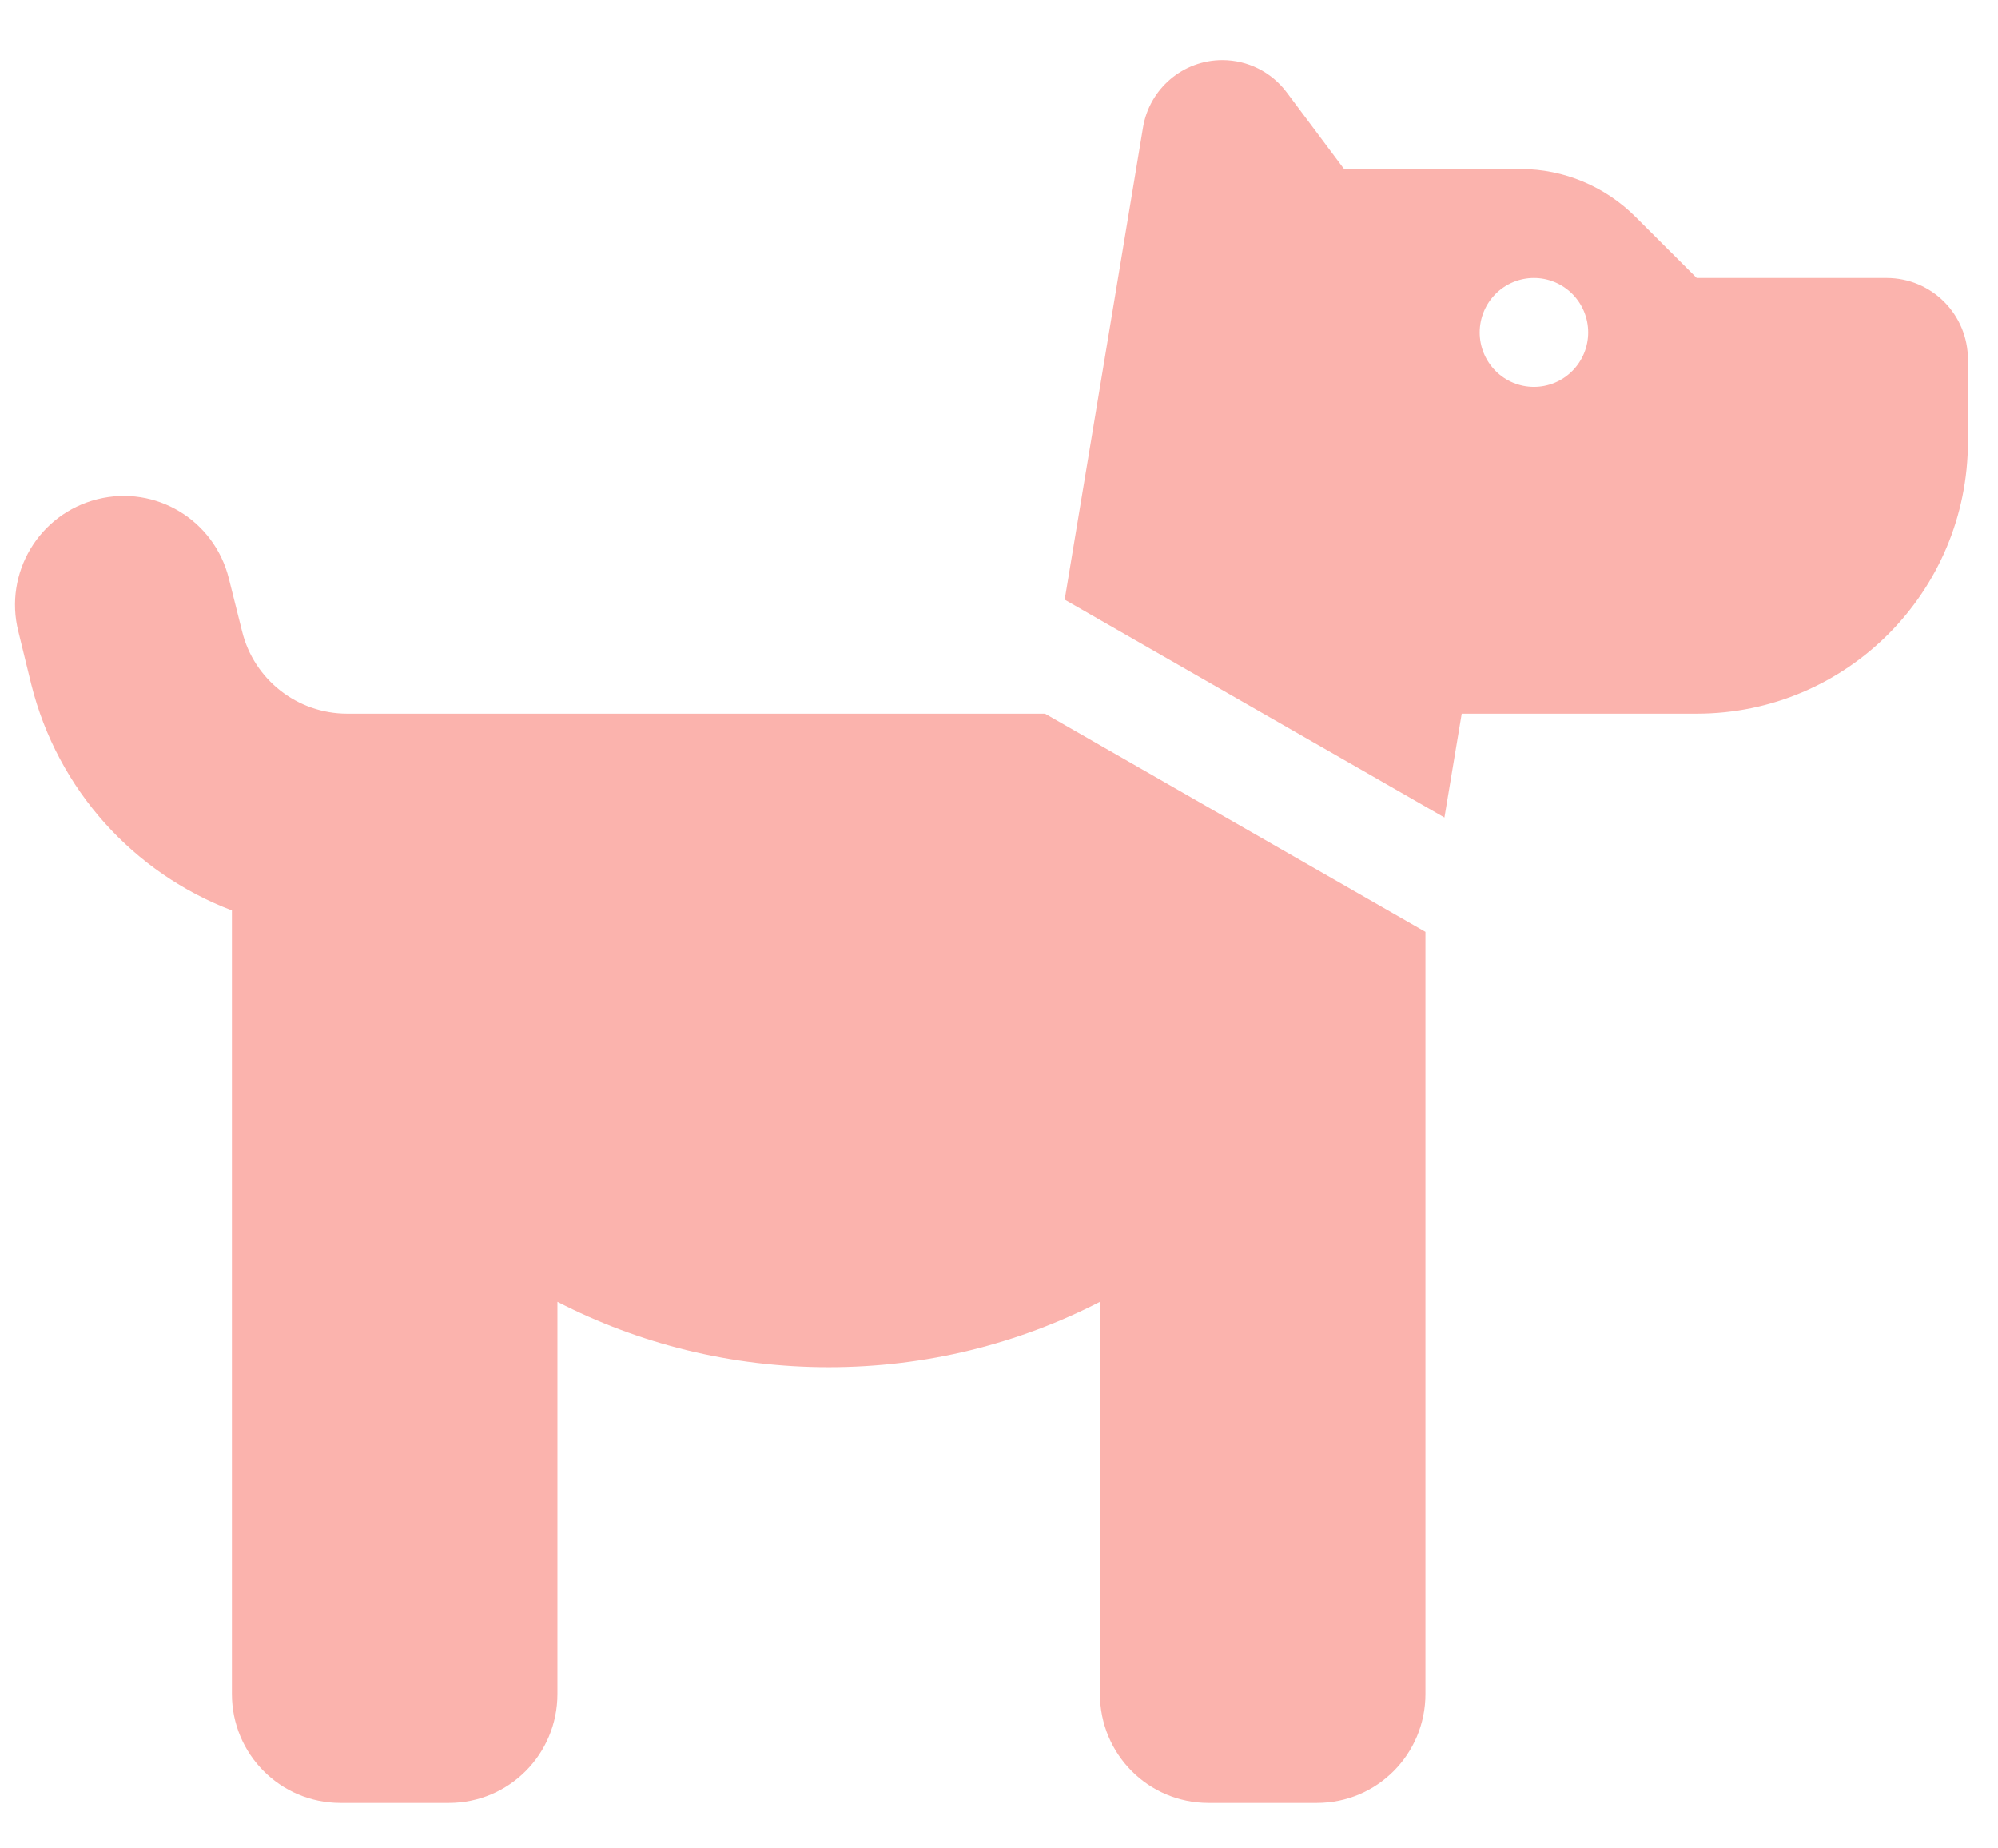 <svg width="133" height="123" viewBox="0 0 133 123" fill="none" xmlns="http://www.w3.org/2000/svg">
<rect width="133" height="123" fill="white"/>
<path d="M70.872 39.91L76.086 8.486C76.514 5.903 78.749 4 81.367 4C83.06 4 84.64 4.793 85.656 6.152L89.47 11.25H101.229C104.096 11.25 106.849 12.405 108.881 14.444L112.943 18.5H125.583C128.585 18.5 131 20.924 131 23.938V29.375C131 39.389 122.92 47.5 112.943 47.5H97.302L96.151 54.41L70.872 39.91ZM94.887 62.023V112.75C94.887 116.76 91.659 120 87.664 120H80.442C76.447 120 73.219 116.76 73.219 112.75V86.65C67.802 89.437 61.663 91 55.163 91C48.662 91 42.523 89.437 37.106 86.65V112.75C37.106 116.76 33.879 120 29.884 120H22.661C18.666 120 15.438 116.76 15.438 112.75V60.595C8.938 58.126 3.837 52.598 2.077 45.529L1.219 42.017C0.248 38.143 2.596 34.201 6.478 33.227C10.36 32.252 14.265 34.609 15.235 38.505L16.116 42.017C16.905 45.234 19.794 47.5 23.112 47.5H69.563L94.887 62.023ZM105.721 22.125C105.721 21.164 105.34 20.242 104.663 19.562C103.986 18.882 103.067 18.5 102.11 18.5C101.152 18.5 100.233 18.882 99.556 19.562C98.879 20.242 98.498 21.164 98.498 22.125C98.498 23.086 98.879 24.008 99.556 24.688C100.233 25.368 101.152 25.75 102.11 25.75C103.067 25.75 103.986 25.368 104.663 24.688C105.34 24.008 105.721 23.086 105.721 22.125Z" fill="#FBB3AD"/>
</svg>
